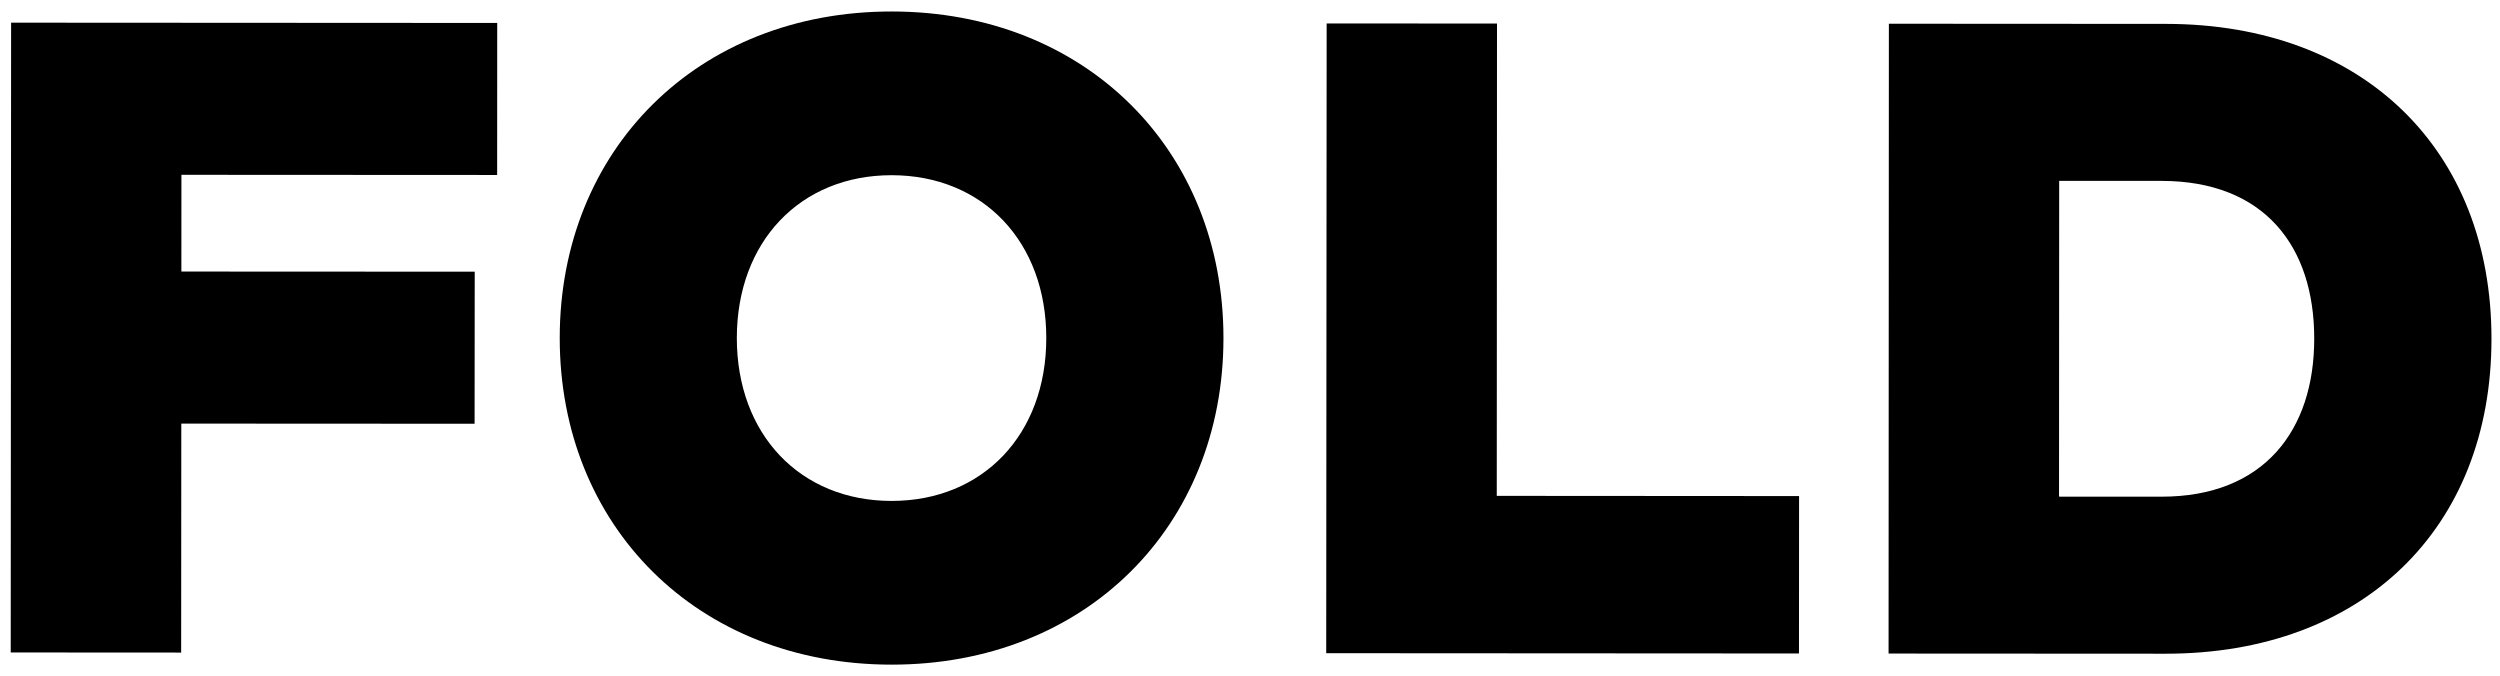 <?xml version="1.0" encoding="utf-8"?>
<!-- Generator: Adobe Illustrator 16.0.0, SVG Export Plug-In . SVG Version: 6.00 Build 0)  -->
<!DOCTYPE svg PUBLIC "-//W3C//DTD SVG 1.1//EN" "http://www.w3.org/Graphics/SVG/1.1/DTD/svg11.dtd">
<svg version="1.1" id="Layer_1" xmlns="http://www.w3.org/2000/svg" xmlns:xlink="http://www.w3.org/1999/xlink" x="0px" y="0px"
	 width="222px" height="60px" viewBox="0 0 222 60" enable-background="new 0 0 222 60" xml:space="preserve">
<g>
	<path d="M42.144,37.629l-26.044-0.014l-0.013,20.333L0.952,57.939L0.986,2.013l43.167,0.025l-0.006,13.5l-28.037-0.015l-0.004,8.59
		l26.049,0.013L42.144,37.629z"/>
	<path d="M108.643,30.041C108.637,46.739,96.401,59.033,79.16,59.02C61.912,59.012,49.697,46.7,49.704,30.004
		C49.711,13.305,61.946,1.009,79.19,1.02C96.436,1.029,108.656,13.34,108.643,30.041z M65.43,30.012
		c0,8.554,5.613,14.463,13.738,14.471c8.118,0.001,13.74-5.906,13.742-14.453c0.008-8.55-5.604-14.465-13.729-14.472
		C71.058,15.557,65.436,21.462,65.43,30.012z"/>
	<path d="M159.749,58.029l-41.981-0.026l0.039-55.921l15.127,0.009l-0.021,41.942l26.845,0.018L159.749,58.029z"/>
	<path d="M221.243,30.102c-0.008,16.858-11.483,27.954-28.932,27.947l-24.606-0.014l0.027-55.928l24.621,0.014
		C209.79,2.133,221.257,13.243,221.243,30.102z M182.856,16.059l-0.014,28.042l9.083,0.004c9.158,0.01,13.578-5.946,13.578-14.012
		c0.014-8.191-4.404-14.023-13.557-14.03L182.856,16.059z"/>
</g>
</svg>
